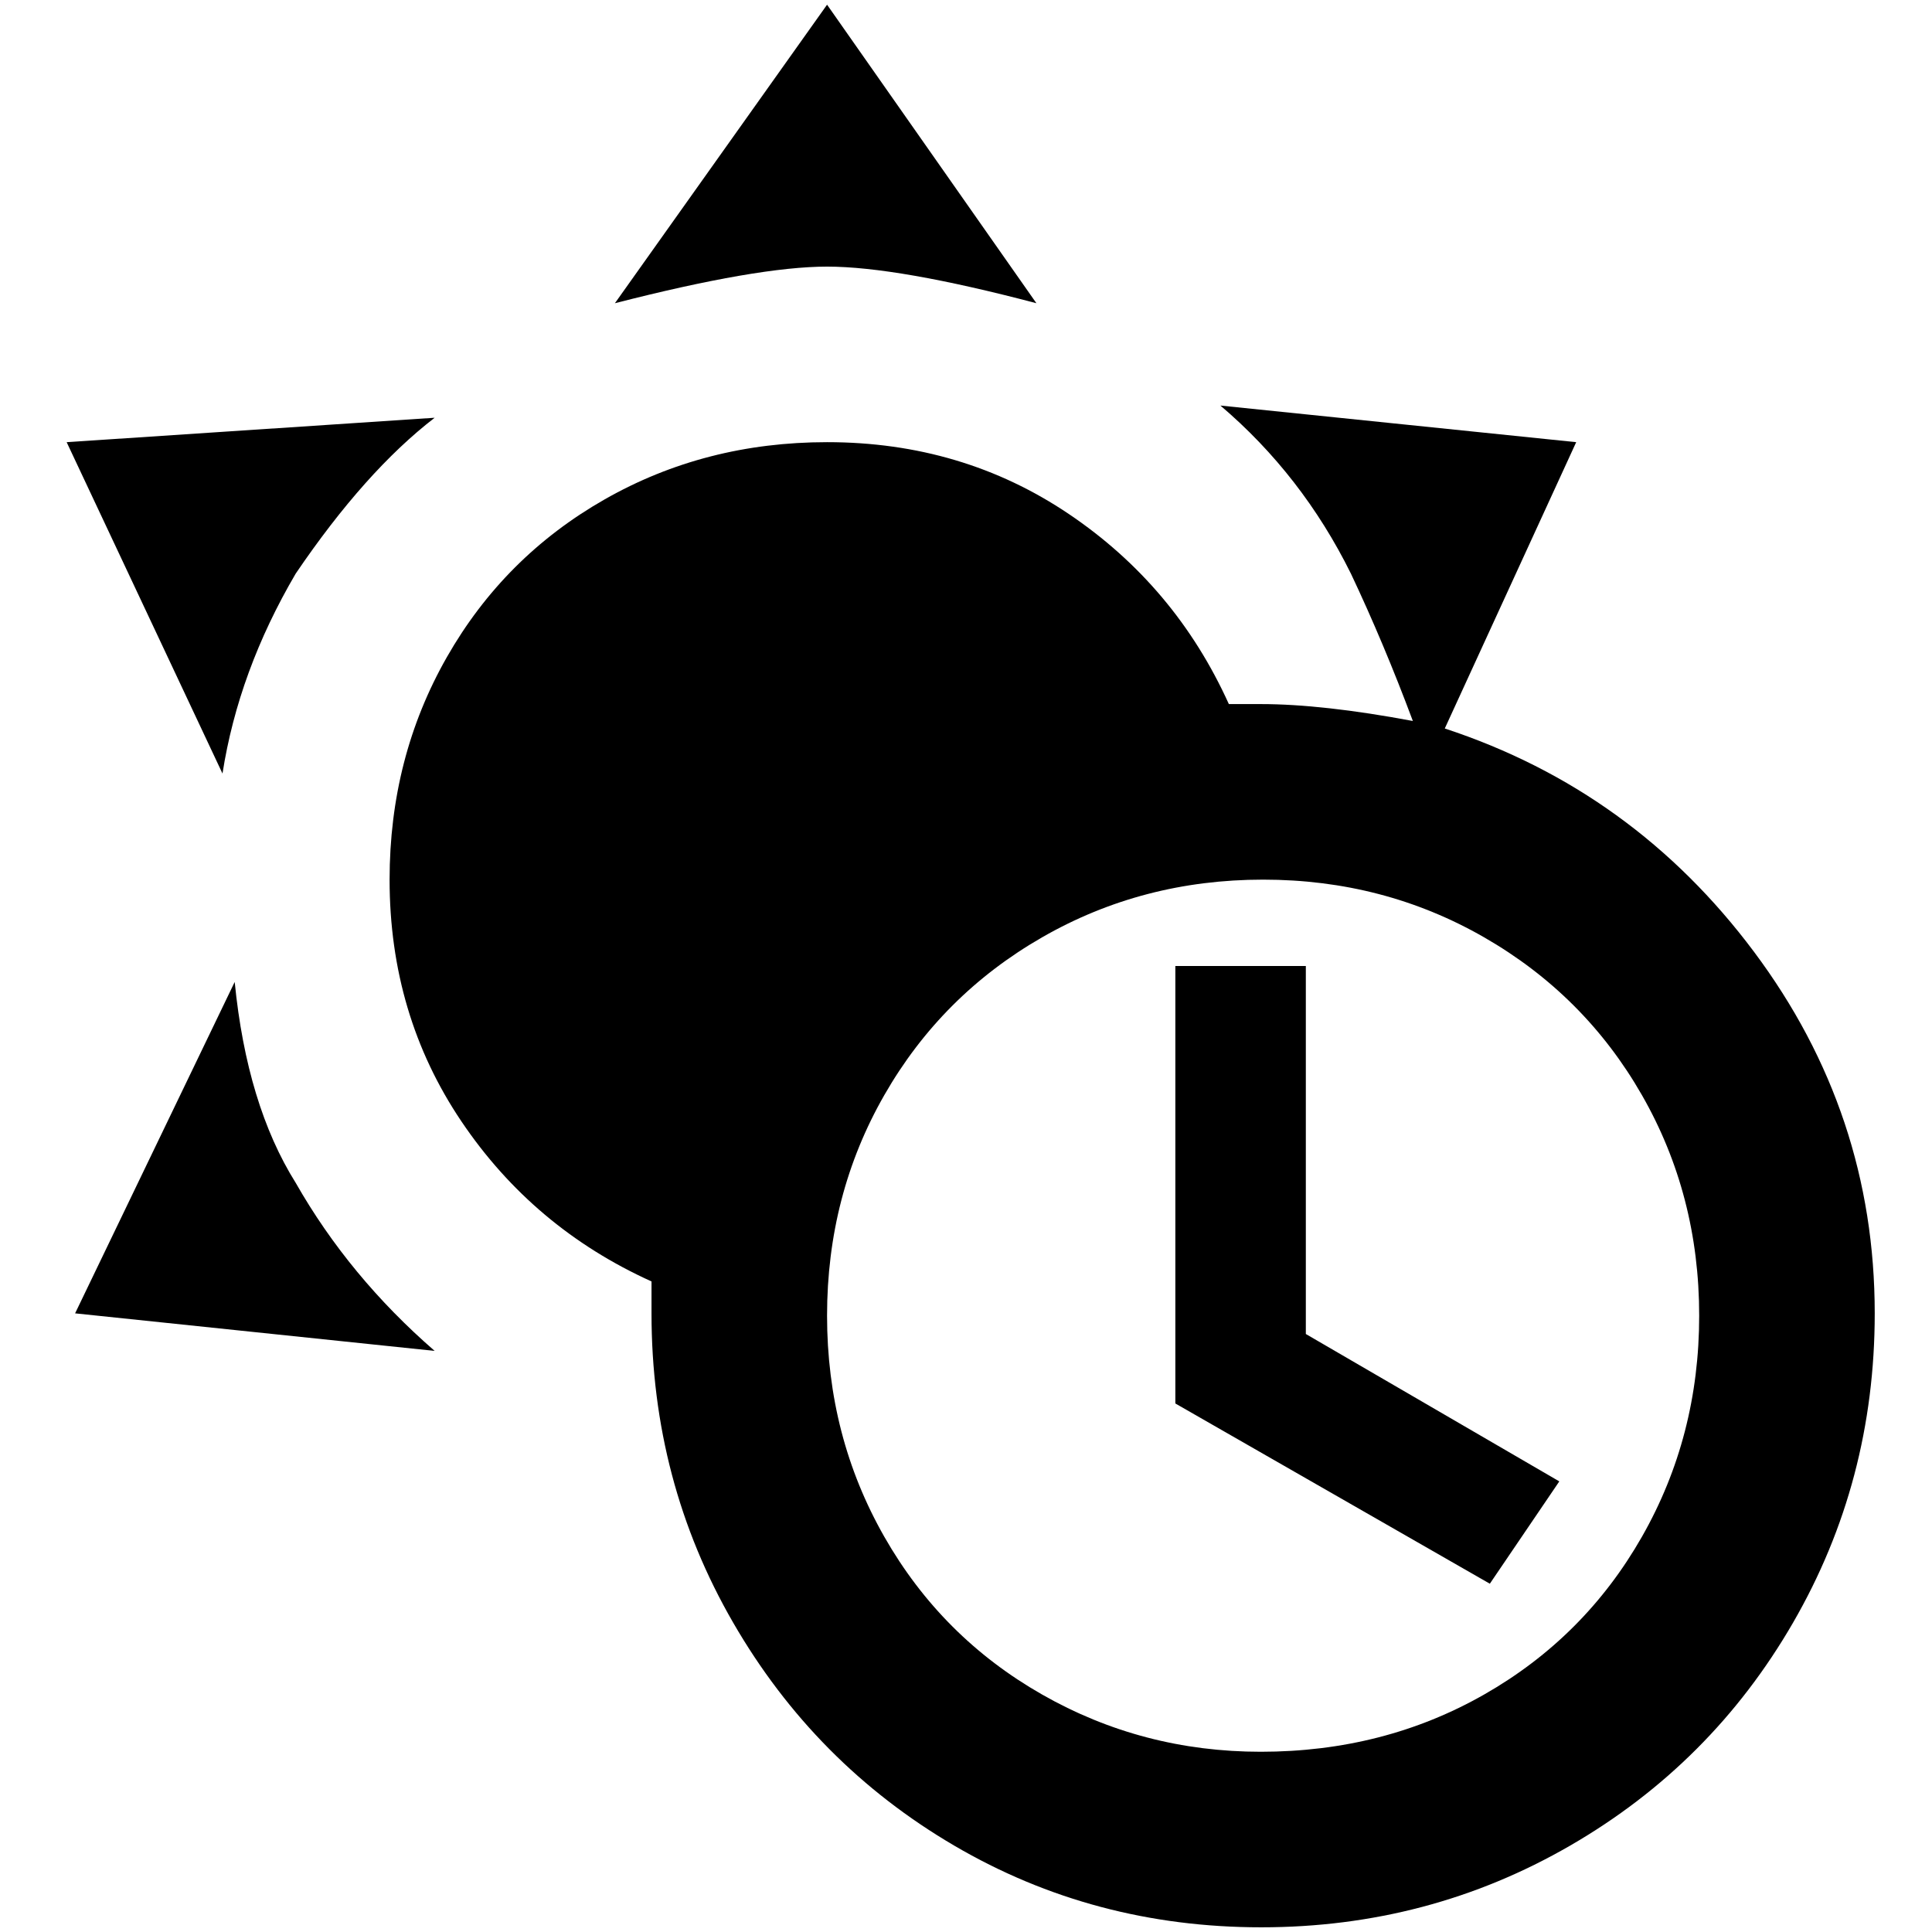 <?xml version="1.0" standalone="no"?>
<!DOCTYPE svg PUBLIC "-//W3C//DTD SVG 1.1//EN" "http://www.w3.org/Graphics/SVG/1.1/DTD/svg11.dtd" >
<svg xmlns="http://www.w3.org/2000/svg" xmlns:xlink="http://www.w3.org/1999/xlink" version="1.1" width="2048" height="2048" viewBox="-10 0 2058 2048">
   <path fill="currentColor"
d="M1529 771l140 -305l-379 -39q87 74 139 179q35 74 66 157q-96 -18 -162 -18h-34q-57 -126 -170.5 -202.5t-257.5 -76.5q-130 0 -237 61t-168 168t-61 237q0 144 76.5 257.5t202.5 170.5v34q0 179 87 329.5t235.5 237.5t327 87t329 -87t237.5 -237.5t87 -329.5
q0 -213 -128.5 -385t-329.5 -238zM1333 1861q-126 0 -233 -61t-168 -168t-61 -235.5t61 -235t168 -168t235.5 -61.5t235.5 61.5t168 168t61 235t-61 235.5t-168 168t-238 61zM1381 1416l270 157l-74 109l-335 -192v-466h139v392zM871 279q-74 0 -226 39l226 -318l223 318
q-148 -39 -223 -39zM305 1255q57 100 148 179l-383 -40l170 -353q13 131 65 214zM227 819l-166 -353l392 -26q-74 57 -148 166q-61 104 -78 213z" />
</svg>
